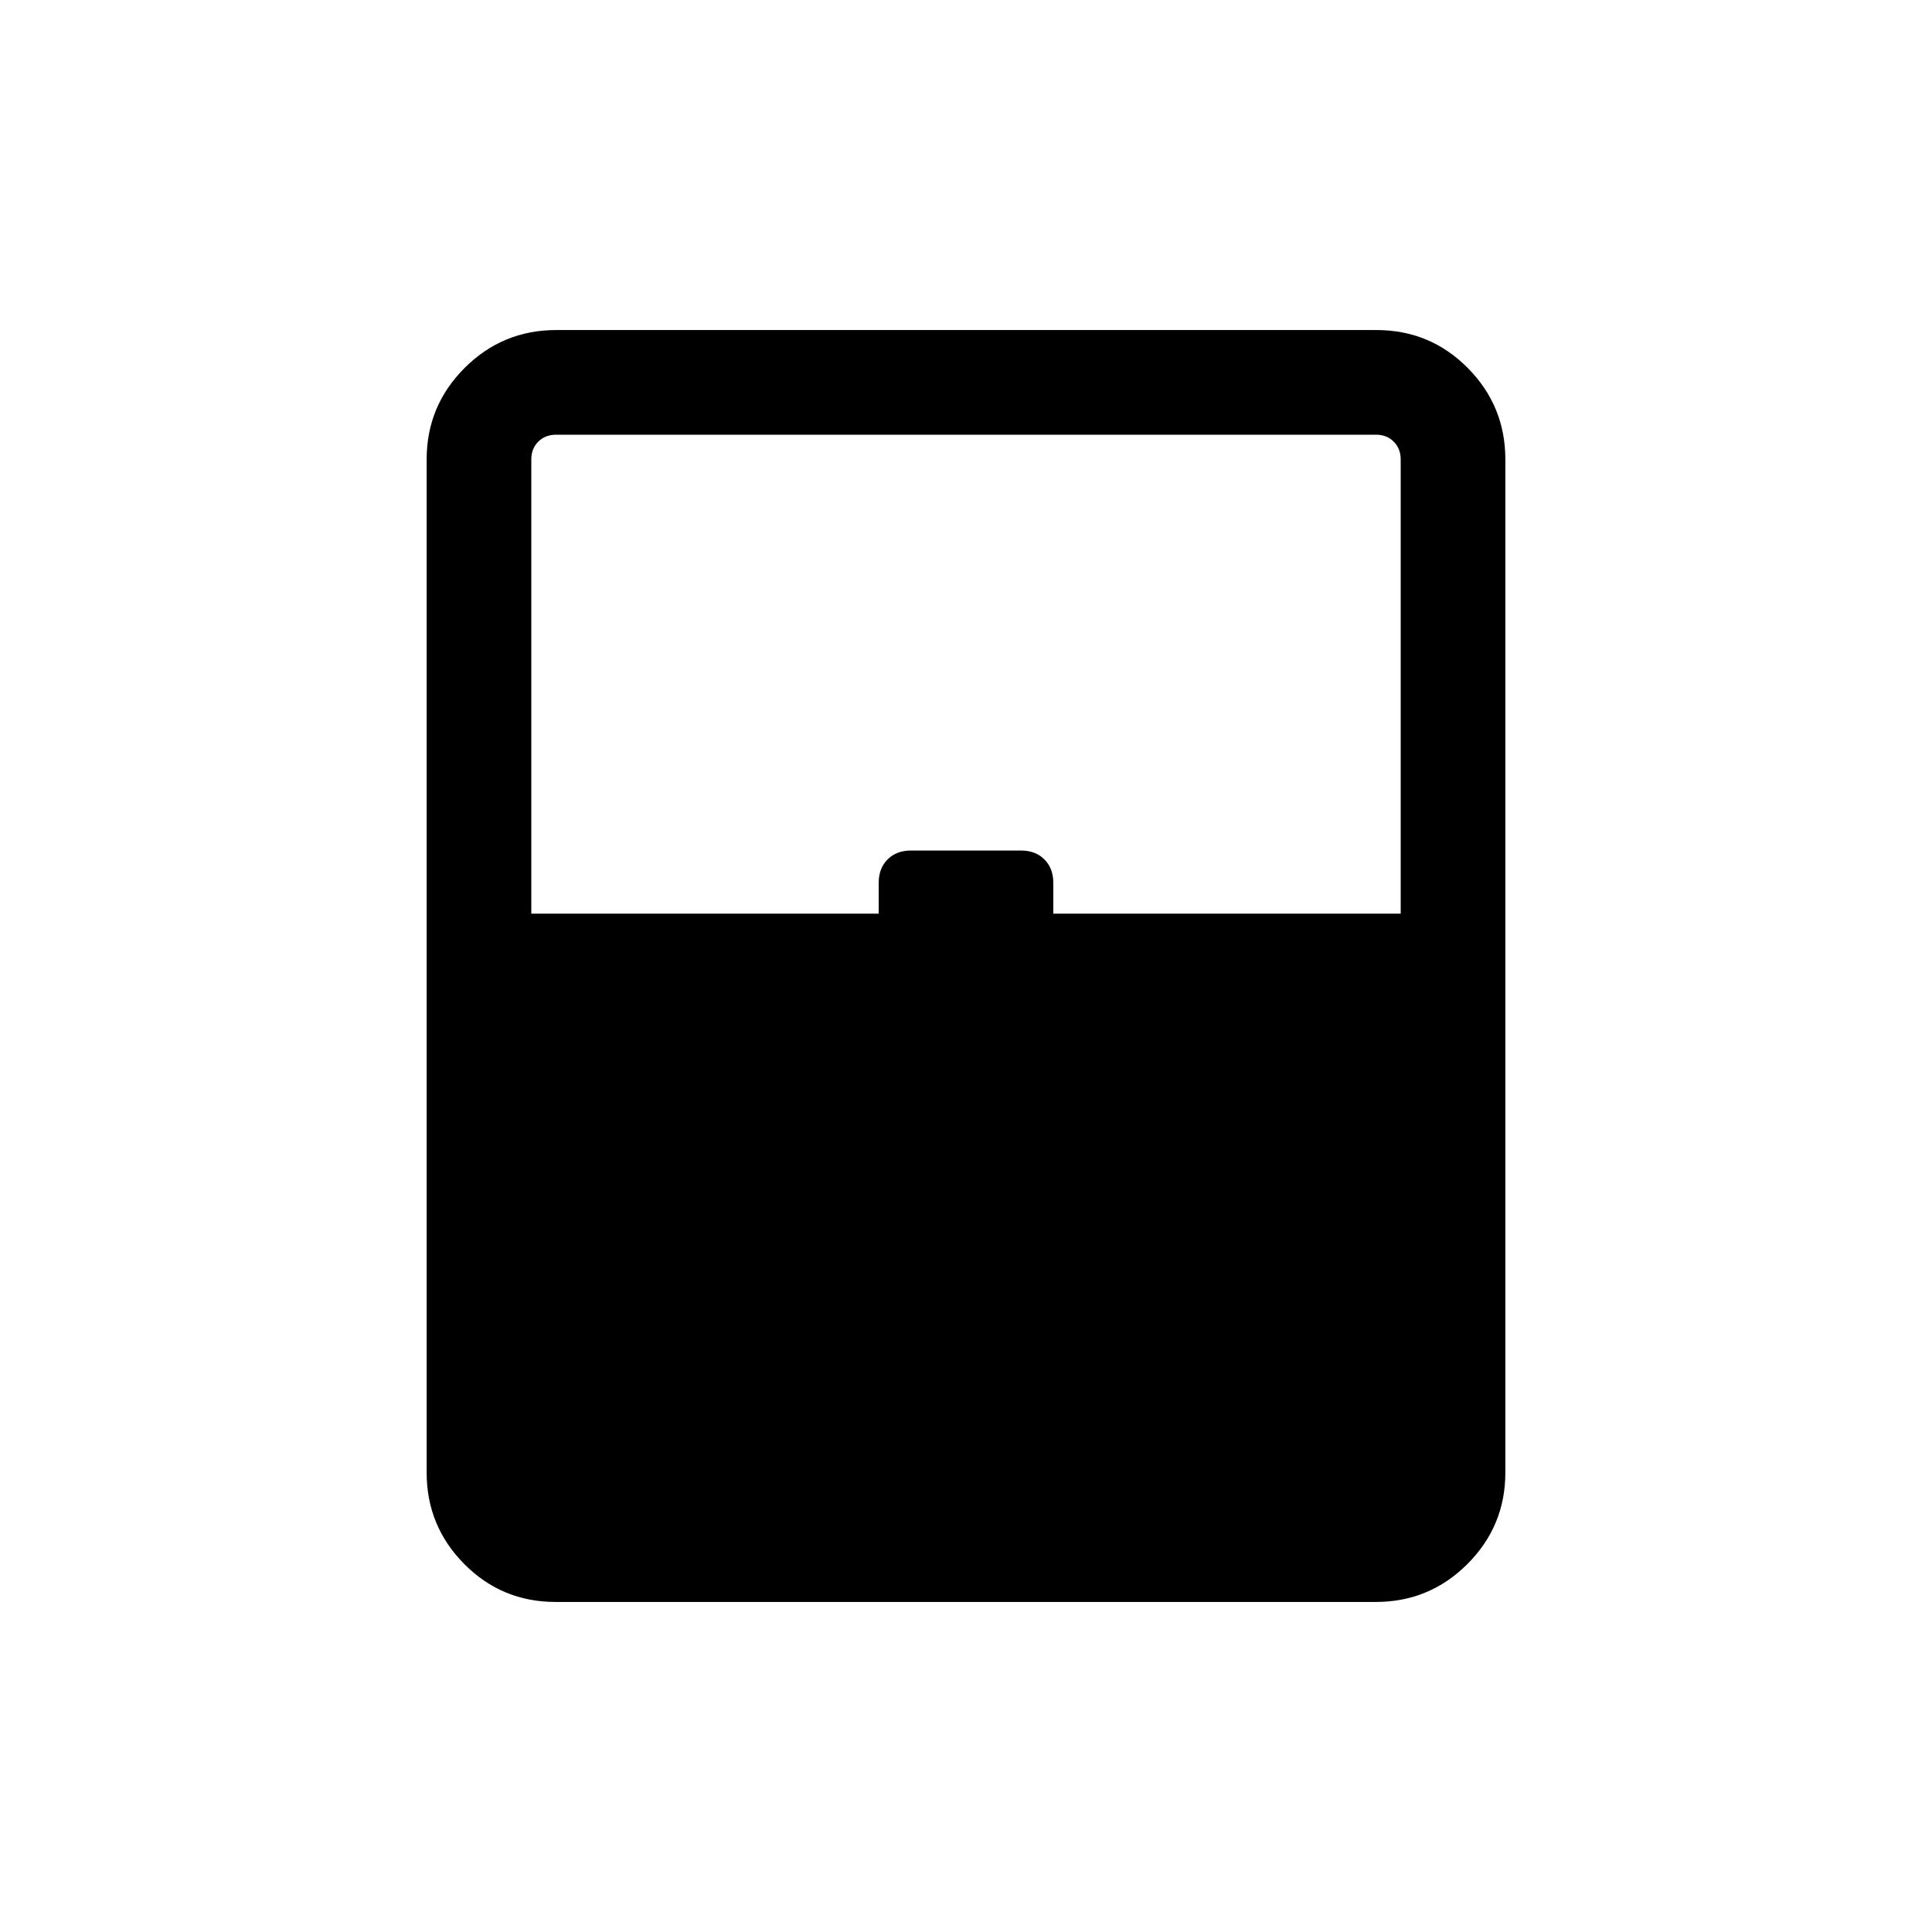 <svg xmlns="http://www.w3.org/2000/svg" height="20" viewBox="0 -960 960 960" width="20"><path d="M276.03-164q-26.64 0-45.34-18.84Q212-201.69 212-228.31v-503.38q0-26.62 18.86-45.47Q249.71-796 276.35-796h407.62q26.64 0 45.34 18.84Q748-758.31 748-731.69v503.38q0 26.62-18.86 45.47Q710.29-164 683.65-164H276.03ZM264-506h172.62v-15.31q0-7.23 4.42-11.65t11.65-4.42h54.62q7.23 0 11.65 4.42t4.42 11.65V-506H696v-225.69q0-5.39-3.46-8.85t-8.85-3.46H276.31q-5.39 0-8.85 3.46t-3.46 8.85V-506Zm12.31 290H696 264 276.31Z"/></svg>